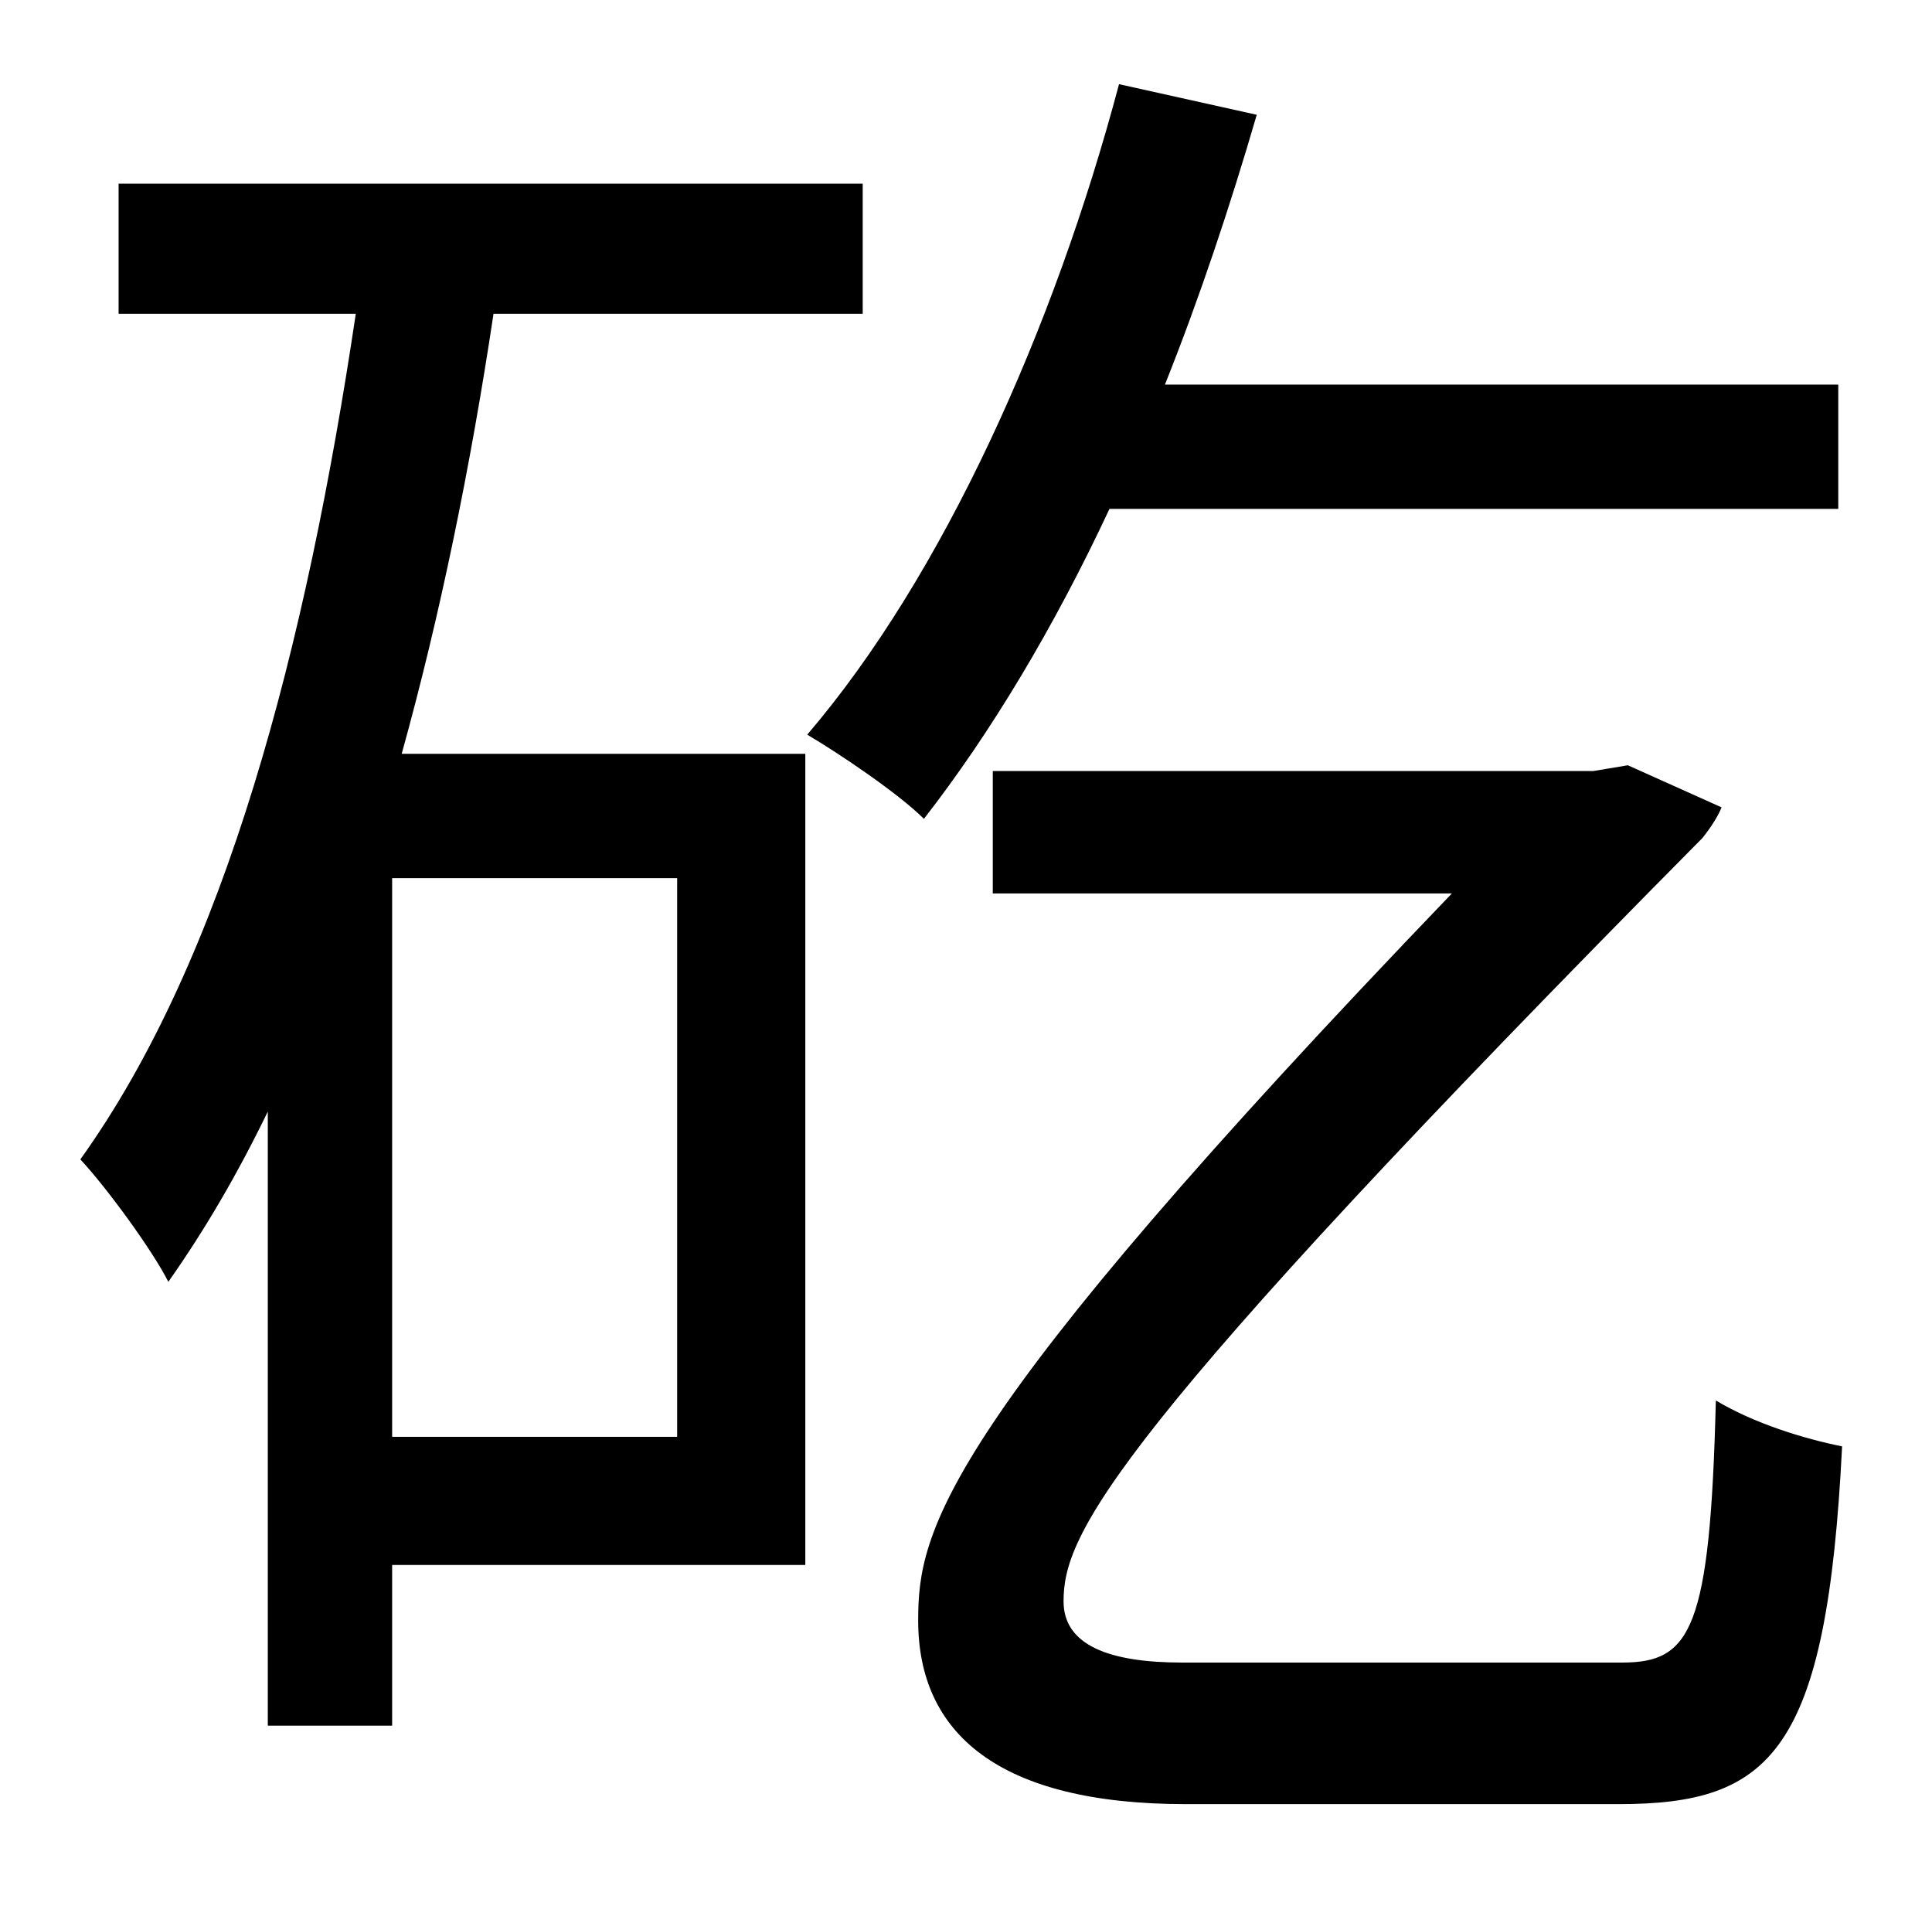 <?xml version="1.0" standalone="no"?>
<!DOCTYPE svg PUBLIC "-//W3C//DTD SVG 1.1//EN" "http://www.w3.org/Graphics/SVG/1.1/DTD/svg11.dtd" >
<svg xmlns="http://www.w3.org/2000/svg" xmlns:xlink="http://www.w3.org/1999/xlink" version="1.1" viewBox="-10 0 1010 1000">
   <path fill="currentColor"
d="M344 751v-292h-149v292h149zM441 164h-193c-12 80 -28 158 -48 230h211v424h-216v84h-65v-321c-16 33 -33 62 -52 89c-8 -16 -32 -49 -46 -64c76 -106 118 -268 144 -442h-124v-68h389v68zM951 266h-381c-29 62 -62 117 -97 162c-13 -13 -44 -34 -61 -44
c71 -83 129 -212 163 -340l72 16c-14 48 -30 96 -48 141h352v65zM608 869h230c36 0 46 -17 49 -137c20 12 46 20 66 24c-8 160 -37 187 -117 187h-226c-98 0 -140 -37 -140 -96c0 -47 11 -101 279 -380h-240v-64h314l18 -3l49 22c-2 5 -6 11 -10 16
c-311 314 -334 364 -334 399c0 23 24 32 62 32z" />
</svg>
